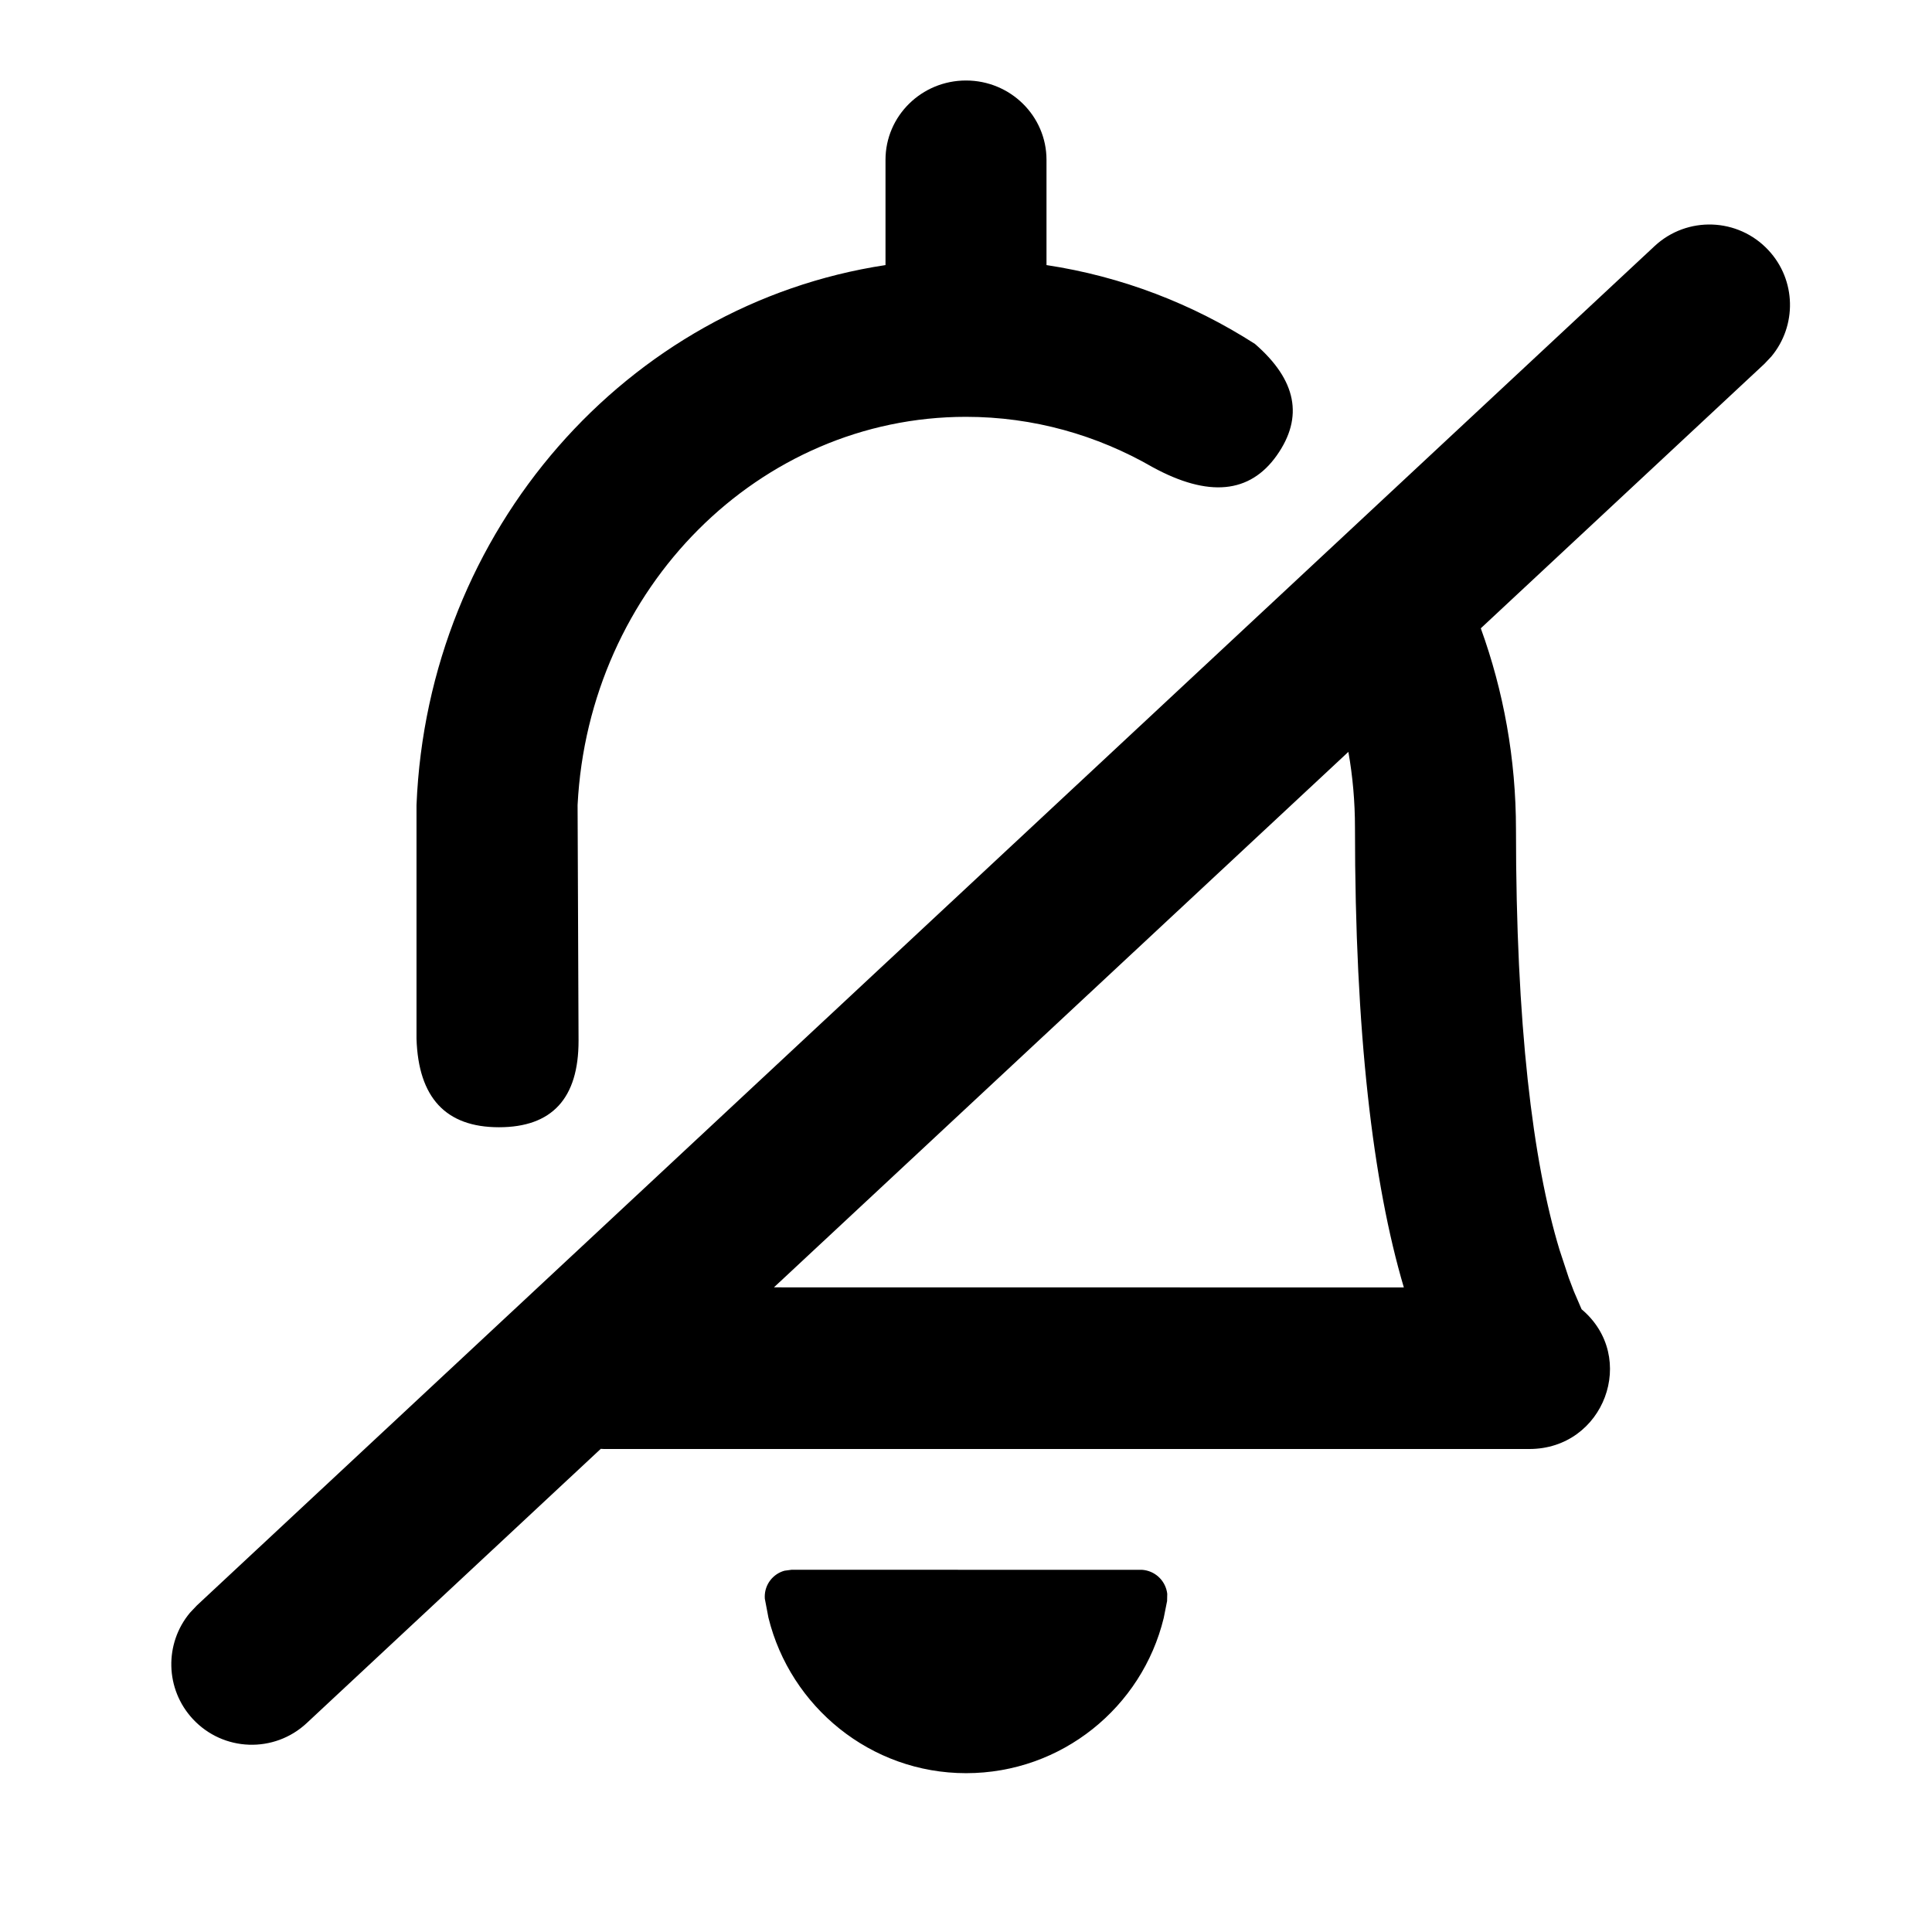 <?xml version="1.0" encoding="UTF-8"?>
<svg width="24px" height="24px" viewBox="0 0 24 24" version="1.1" xmlns="http://www.w3.org/2000/svg" xmlns:xlink="http://www.w3.org/1999/xlink">
    <title>bell-g</title>
    <g id="Icons" stroke="none" stroke-width="1" fill="none" fill-rule="evenodd">
        <g id="Glyphs" transform="translate(-599, -74)" fill="#000000">
            <path d="M613.19,93.501 L613.216,93.504 C613.37,93.528 613.483,93.652 613.5,93.799 L613.498,93.889 L613.456,94.1 C613.187,95.206 612.19,96.027 611.001,96.027 C609.814,96.027 608.818,95.2 608.546,94.096 L608.501,93.86 L608.5,93.834 C608.5,93.68 608.604,93.551 608.745,93.512 L608.834,93.5 L613.19,93.501 Z M620.967,77.107 C621.315,77.479 621.323,78.047 621.004,78.429 L620.918,78.52 L617.395,81.805 C617.677,82.583 617.832,83.425 617.832,84.304 C617.832,86.722 618.039,88.425 618.373,89.526 L618.488,89.875 L618.551,90.041 L618.647,90.264 C619.354,90.859 618.928,92 617.998,92 L606.5,92 L606.463,91.998 L602.81,95.405 C602.406,95.782 601.774,95.76 601.397,95.356 C601.049,94.983 601.041,94.415 601.36,94.034 L601.446,93.943 L619.554,77.057 C619.958,76.681 620.59,76.703 620.967,77.107 Z M615.75,83.34 L608.614,89.992 L616.439,89.993 C616.055,88.696 615.832,86.831 615.832,84.281 C615.832,83.959 615.804,83.645 615.75,83.34 Z M611,75 C611.552,75 612,75.441 612,75.986 L612,77.293 C612.939,77.435 613.816,77.776 614.589,78.272 C615.106,78.72 615.197,79.181 614.861,79.657 C614.526,80.132 614.011,80.181 613.318,79.803 C612.628,79.405 611.838,79.178 611,79.178 C608.433,79.178 606.313,81.302 606.175,84 L606.187,86.927 C606.188,87.644 605.858,88.003 605.198,88.003 C604.538,88.003 604.197,87.636 604.174,86.903 L604.174,84.001 C604.313,80.586 606.786,77.78 610,77.293 L610,75.986 C610,75.441 610.448,75 611,75 Z" id="Shape"></path>
        </g>
    </g>
</svg>